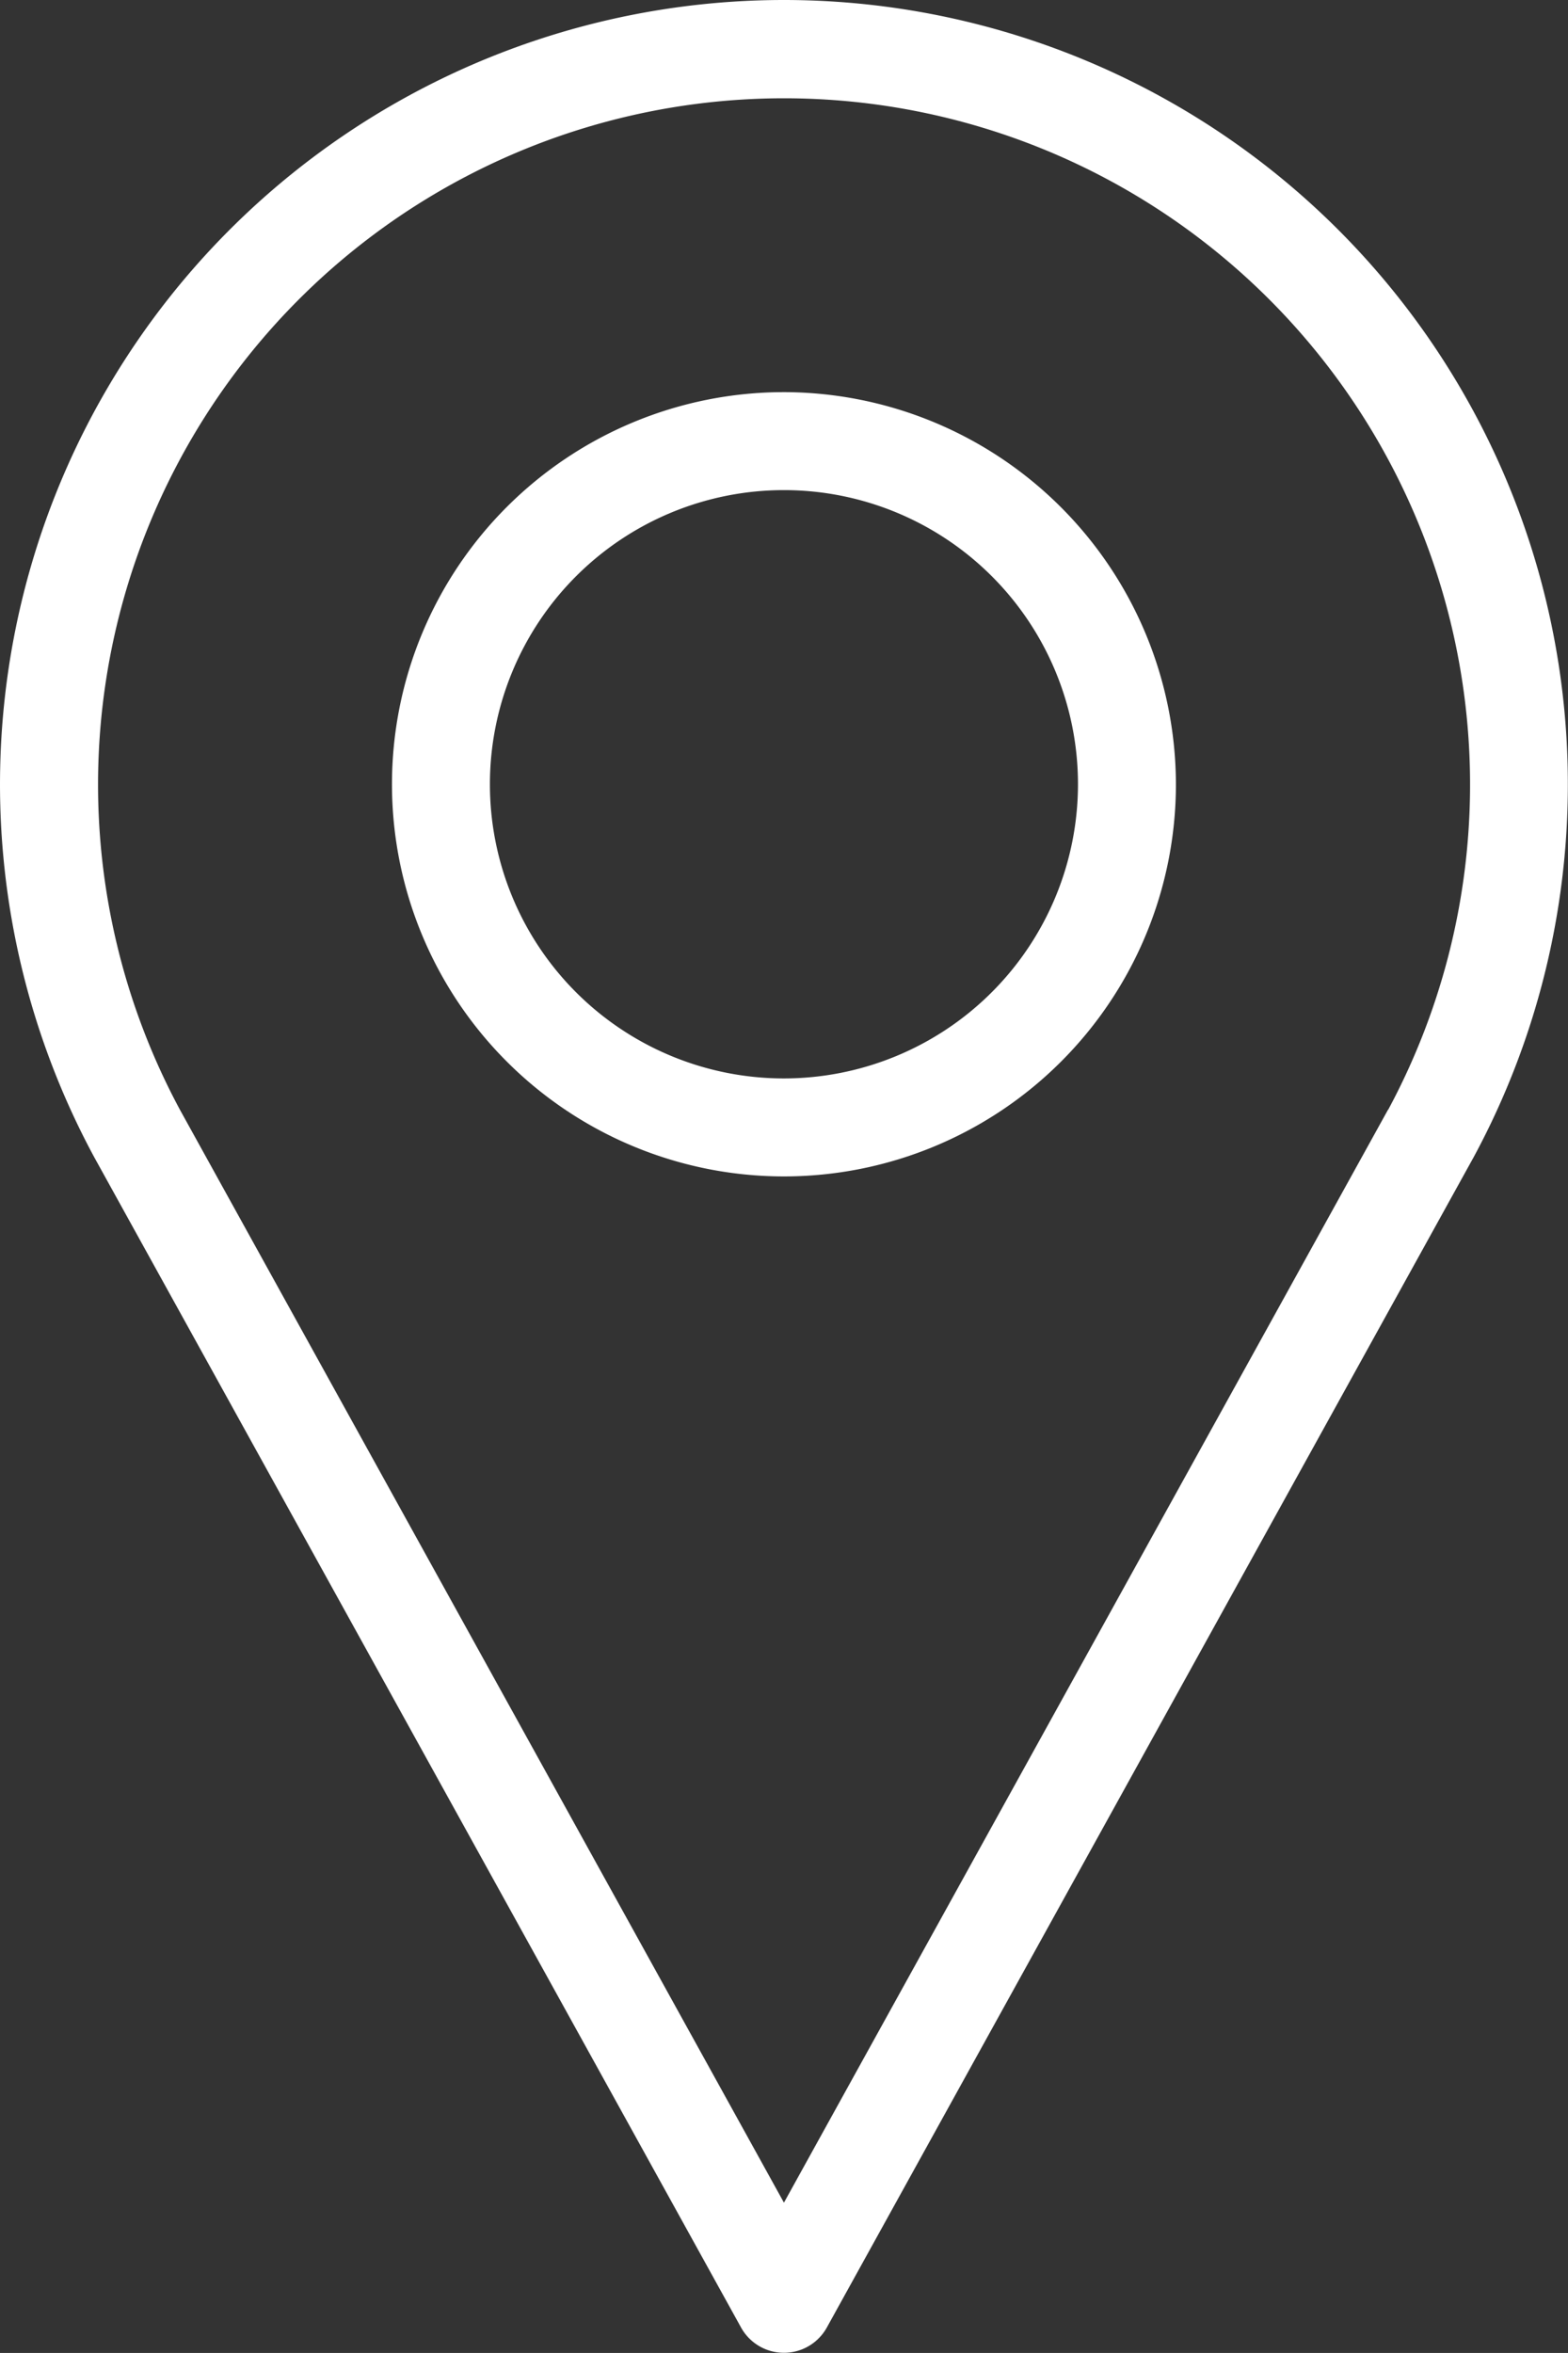 <svg xmlns="http://www.w3.org/2000/svg" width="13.977" height="20.965" viewBox="0 0 13.977 20.965">
    <rect x="0" y="0" width="13.977" height="20.965" fill="#333333" stroke="none"/>
    <defs>
        <style>
            .prefix__cls-1{fill:#fff}
        </style>
    </defs>
    <g id="prefix__pin" transform="translate(-85.333)">
        <g id="prefix__Group_13987" data-name="Group 13987" transform="translate(85.333)">
            <g id="prefix__Group_13986" data-name="Group 13986">
                <path id="prefix__Path_26999" d="M92.321 0a6.989 6.989 0 0 0-6.149 10.309l5.767 10.43a.437.437 0 0 0 .764 0l5.769-10.434A6.989 6.989 0 0 0 92.321 0zm5.385 9.887l-5.385 9.739-5.383-9.736a6.115 6.115 0 1 1 10.768 0z" class="prefix__cls-1" data-name="Path 26999" transform="translate(-85.333)"/>
                <path id="prefix__Path_27000" d="M174.161 85.333a3.494 3.494 0 1 0 3.494 3.494 3.5 3.5 0 0 0-3.494-3.494zm0 6.115a2.621 2.621 0 1 1 2.621-2.621 2.623 2.623 0 0 1-2.621 2.621z" class="prefix__cls-1" data-name="Path 27000" transform="translate(-167.173 -81.839)"/>
            </g>
        </g>
    </g>
</svg>
